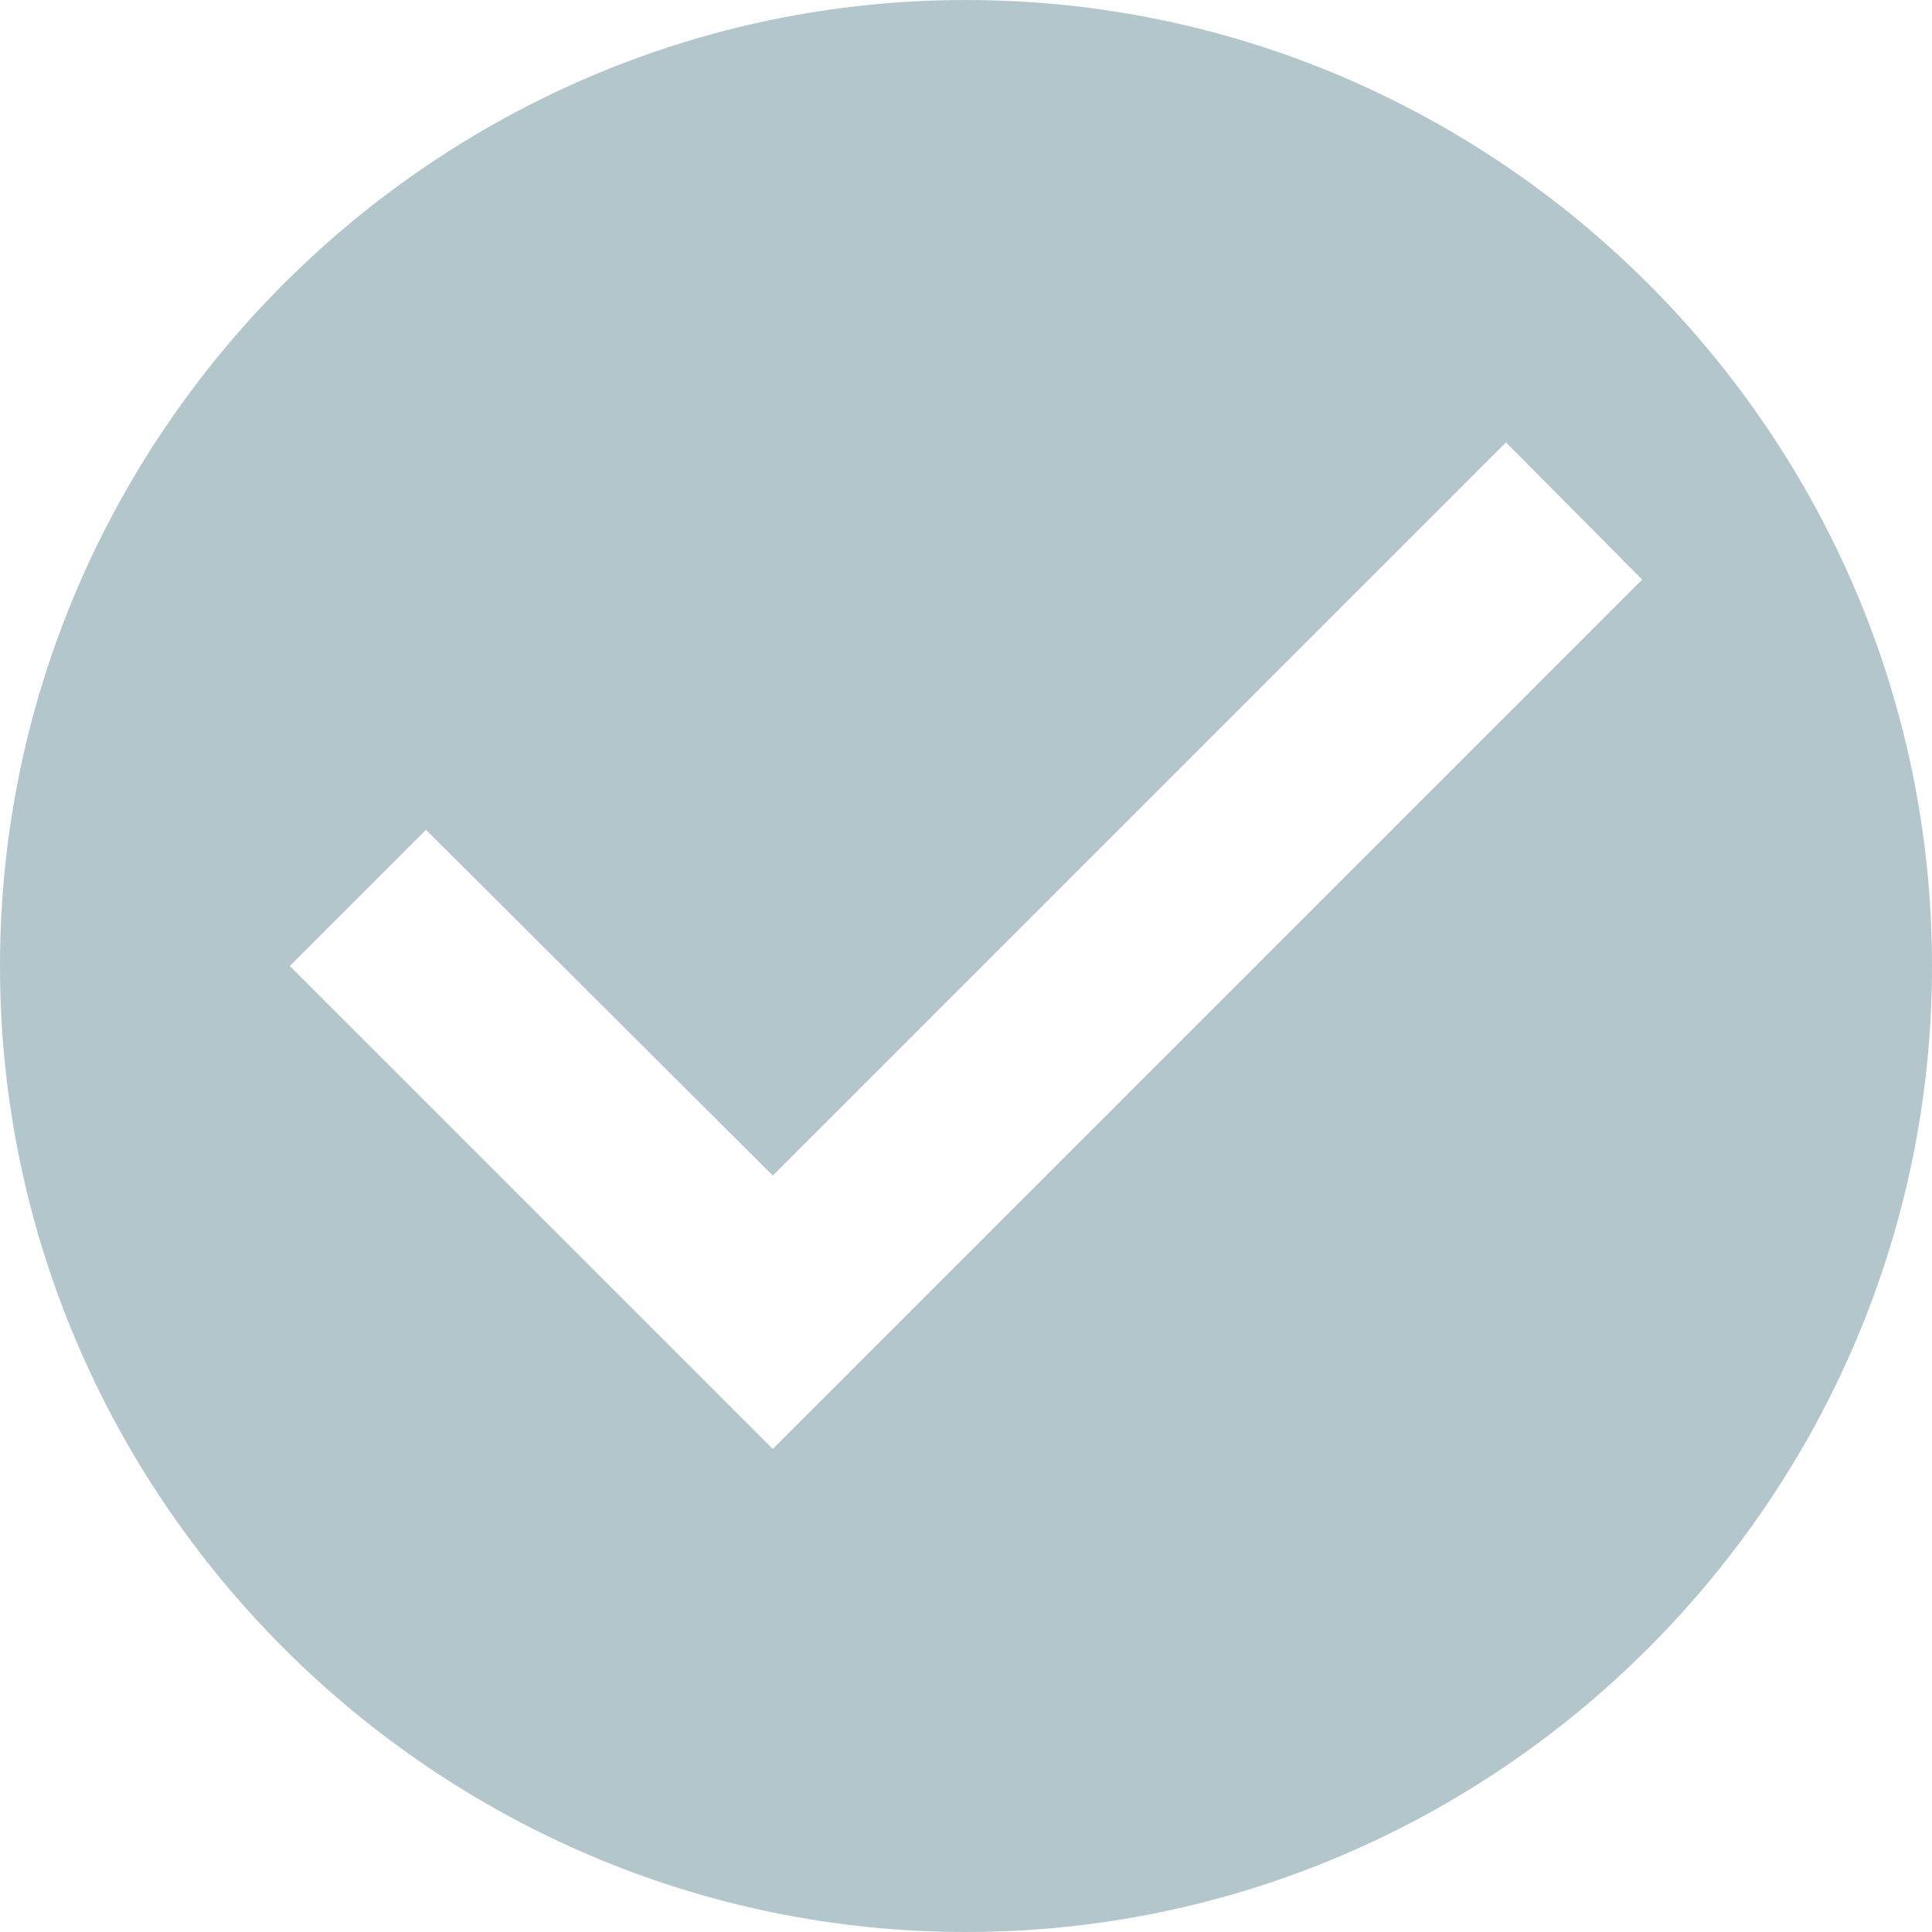 <svg width="28" height="28" viewBox="0 0 28 28" fill="none" xmlns="http://www.w3.org/2000/svg">
<path d="M14 0C6.3 0 0 6.3 0 14C0 21.7 6.3 28 14 28C21.7 28 28 21.7 28 14C28 6.3 21.7 0 14 0ZM11.2 21L4.2 14L6.174 12.026L11.2 17.038L21.826 6.412L23.8 8.4L11.2 21Z" fill="#B3C6CC"/>
</svg>
